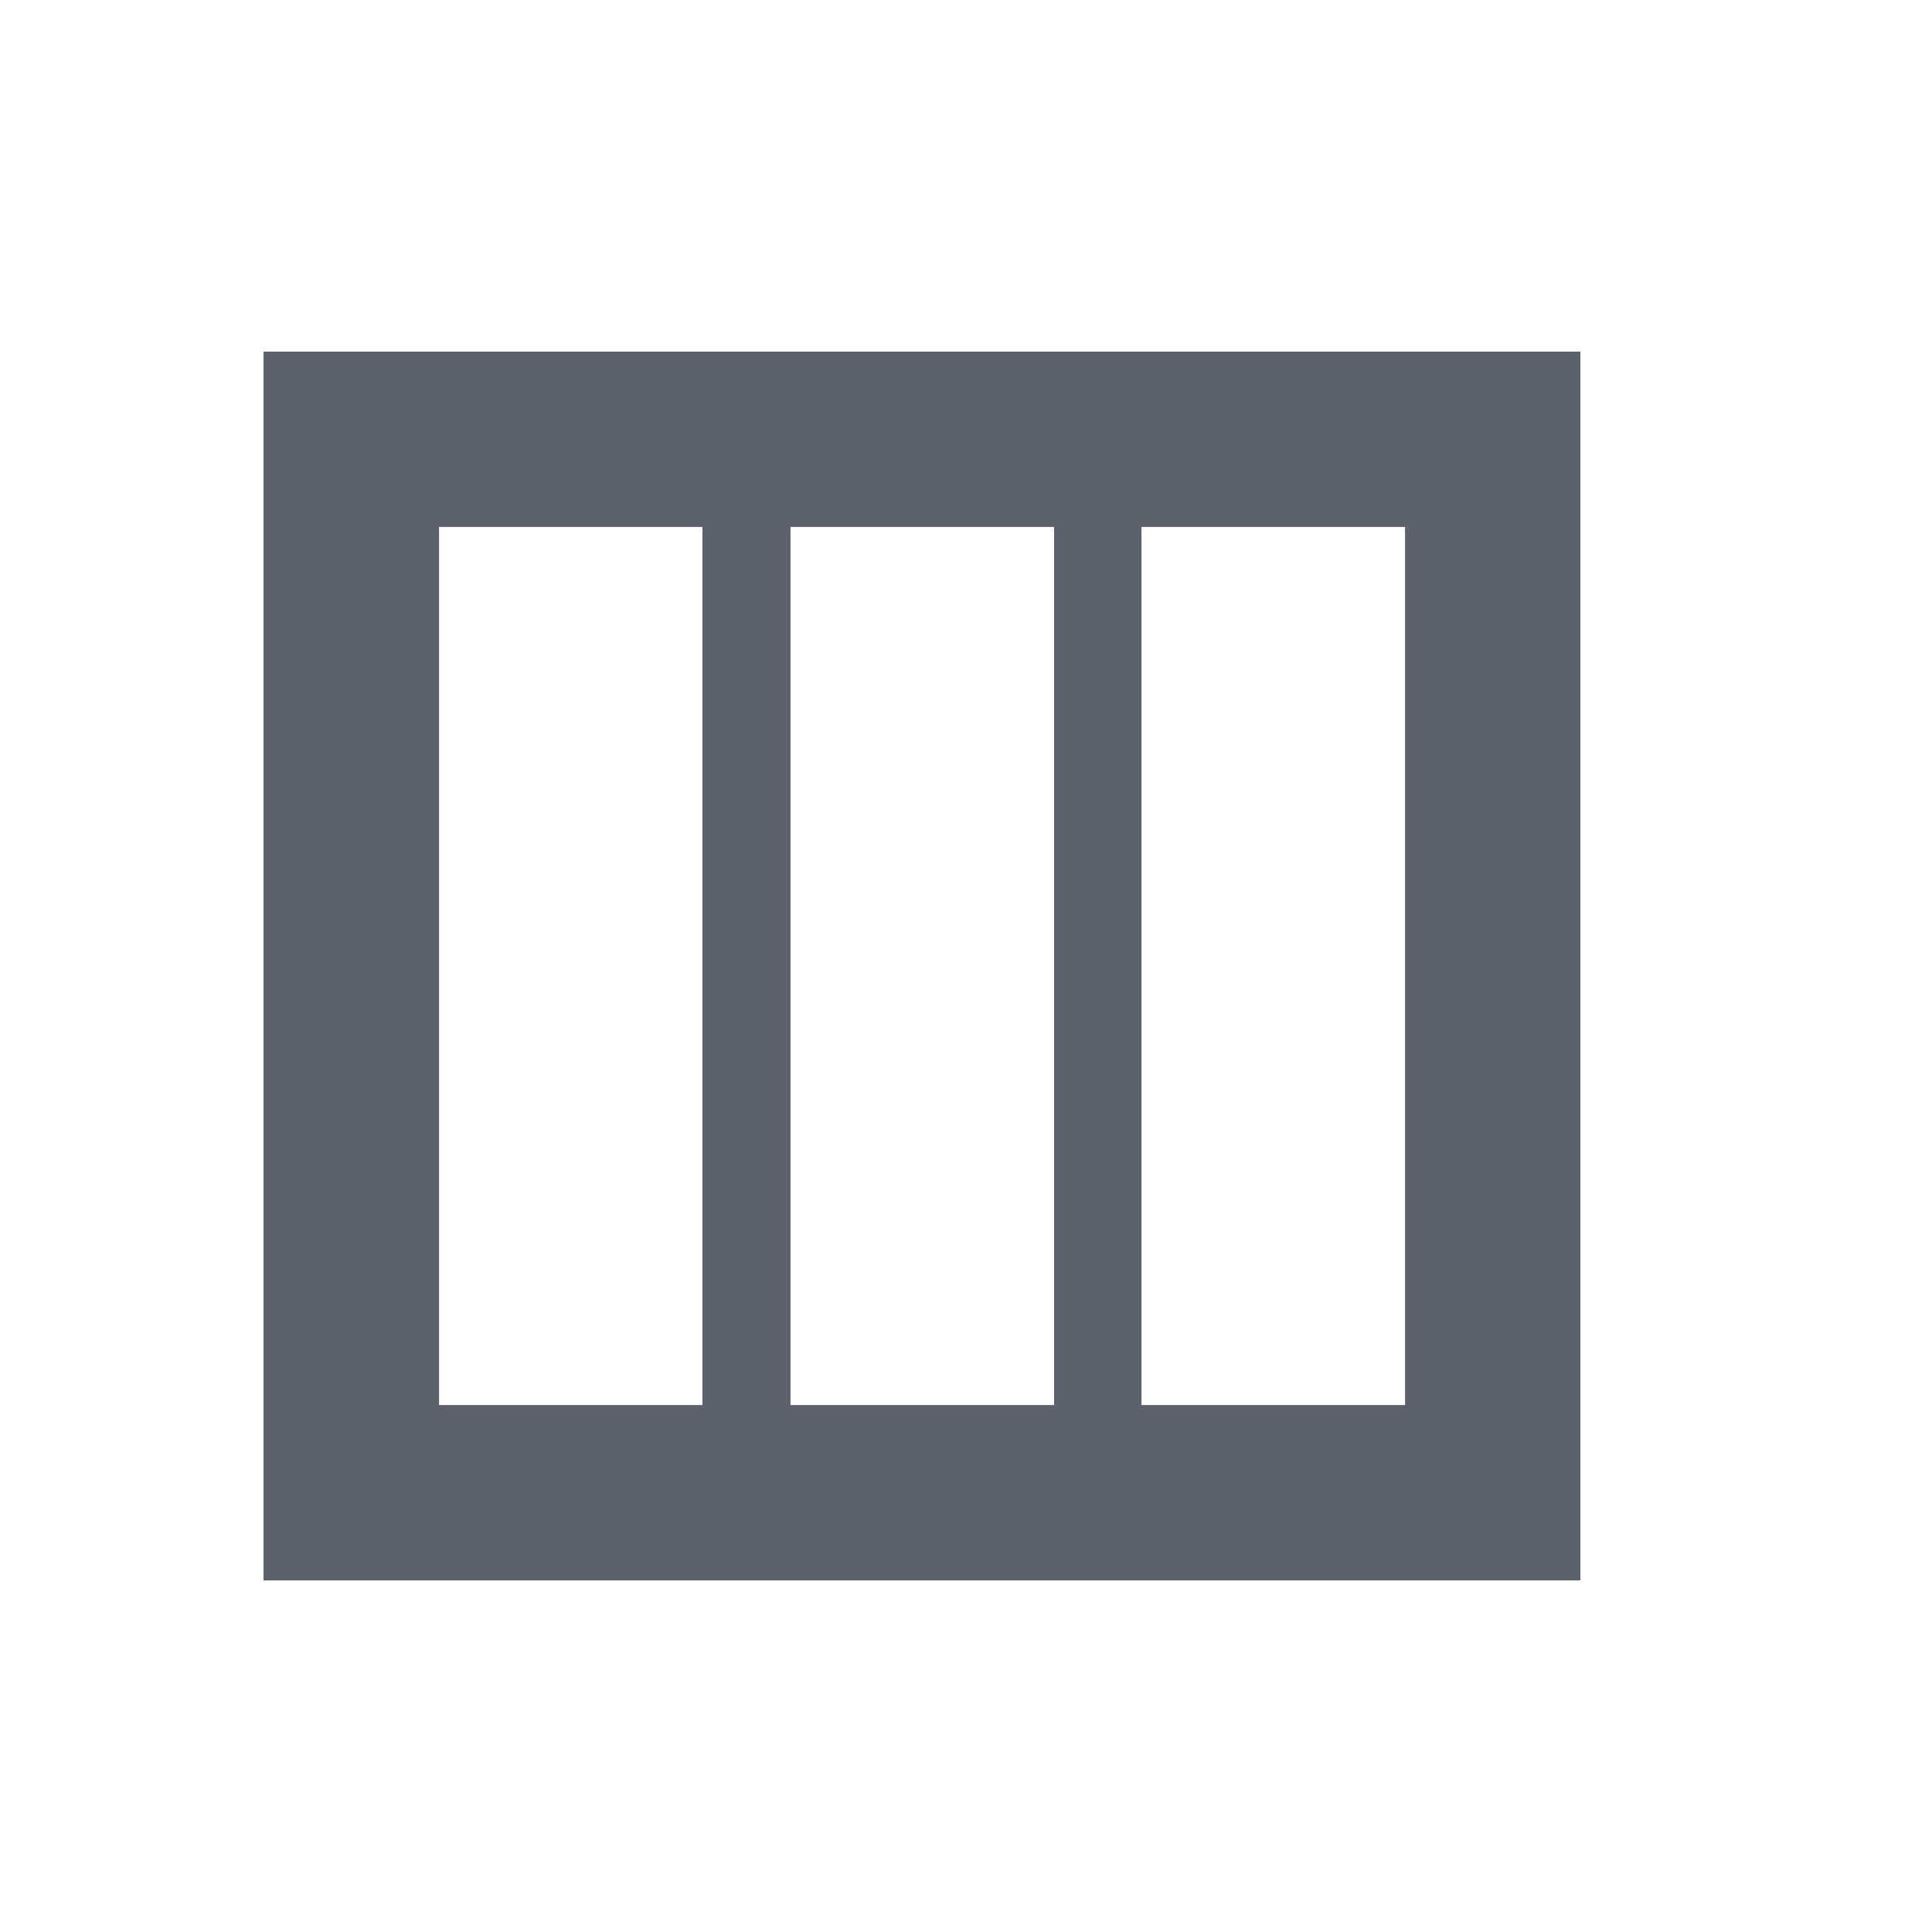 <?xml version="1.0" encoding="UTF-8"?>
<svg xmlns="http://www.w3.org/2000/svg" xmlns:xlink="http://www.w3.org/1999/xlink" width="12pt" height="12pt" viewBox="0 0 12 12" version="1.1">
<g id="surface1">
<path style=" stroke:none;fill-rule:nonzero;fill:rgb(36.078%,38.039%,42.353%);fill-opacity:1;" d="M 1.637 2.184 L 1.637 9.816 L 9.816 9.816 L 9.816 2.184 Z M 2.727 3.273 L 4.363 3.273 L 4.363 8.727 L 2.727 8.727 Z M 4.91 3.273 L 6.547 3.273 L 6.547 8.727 L 4.91 8.727 Z M 7.09 3.273 L 8.727 3.273 L 8.727 8.727 L 7.09 8.727 Z M 7.09 3.273 "/>
</g>
</svg>
